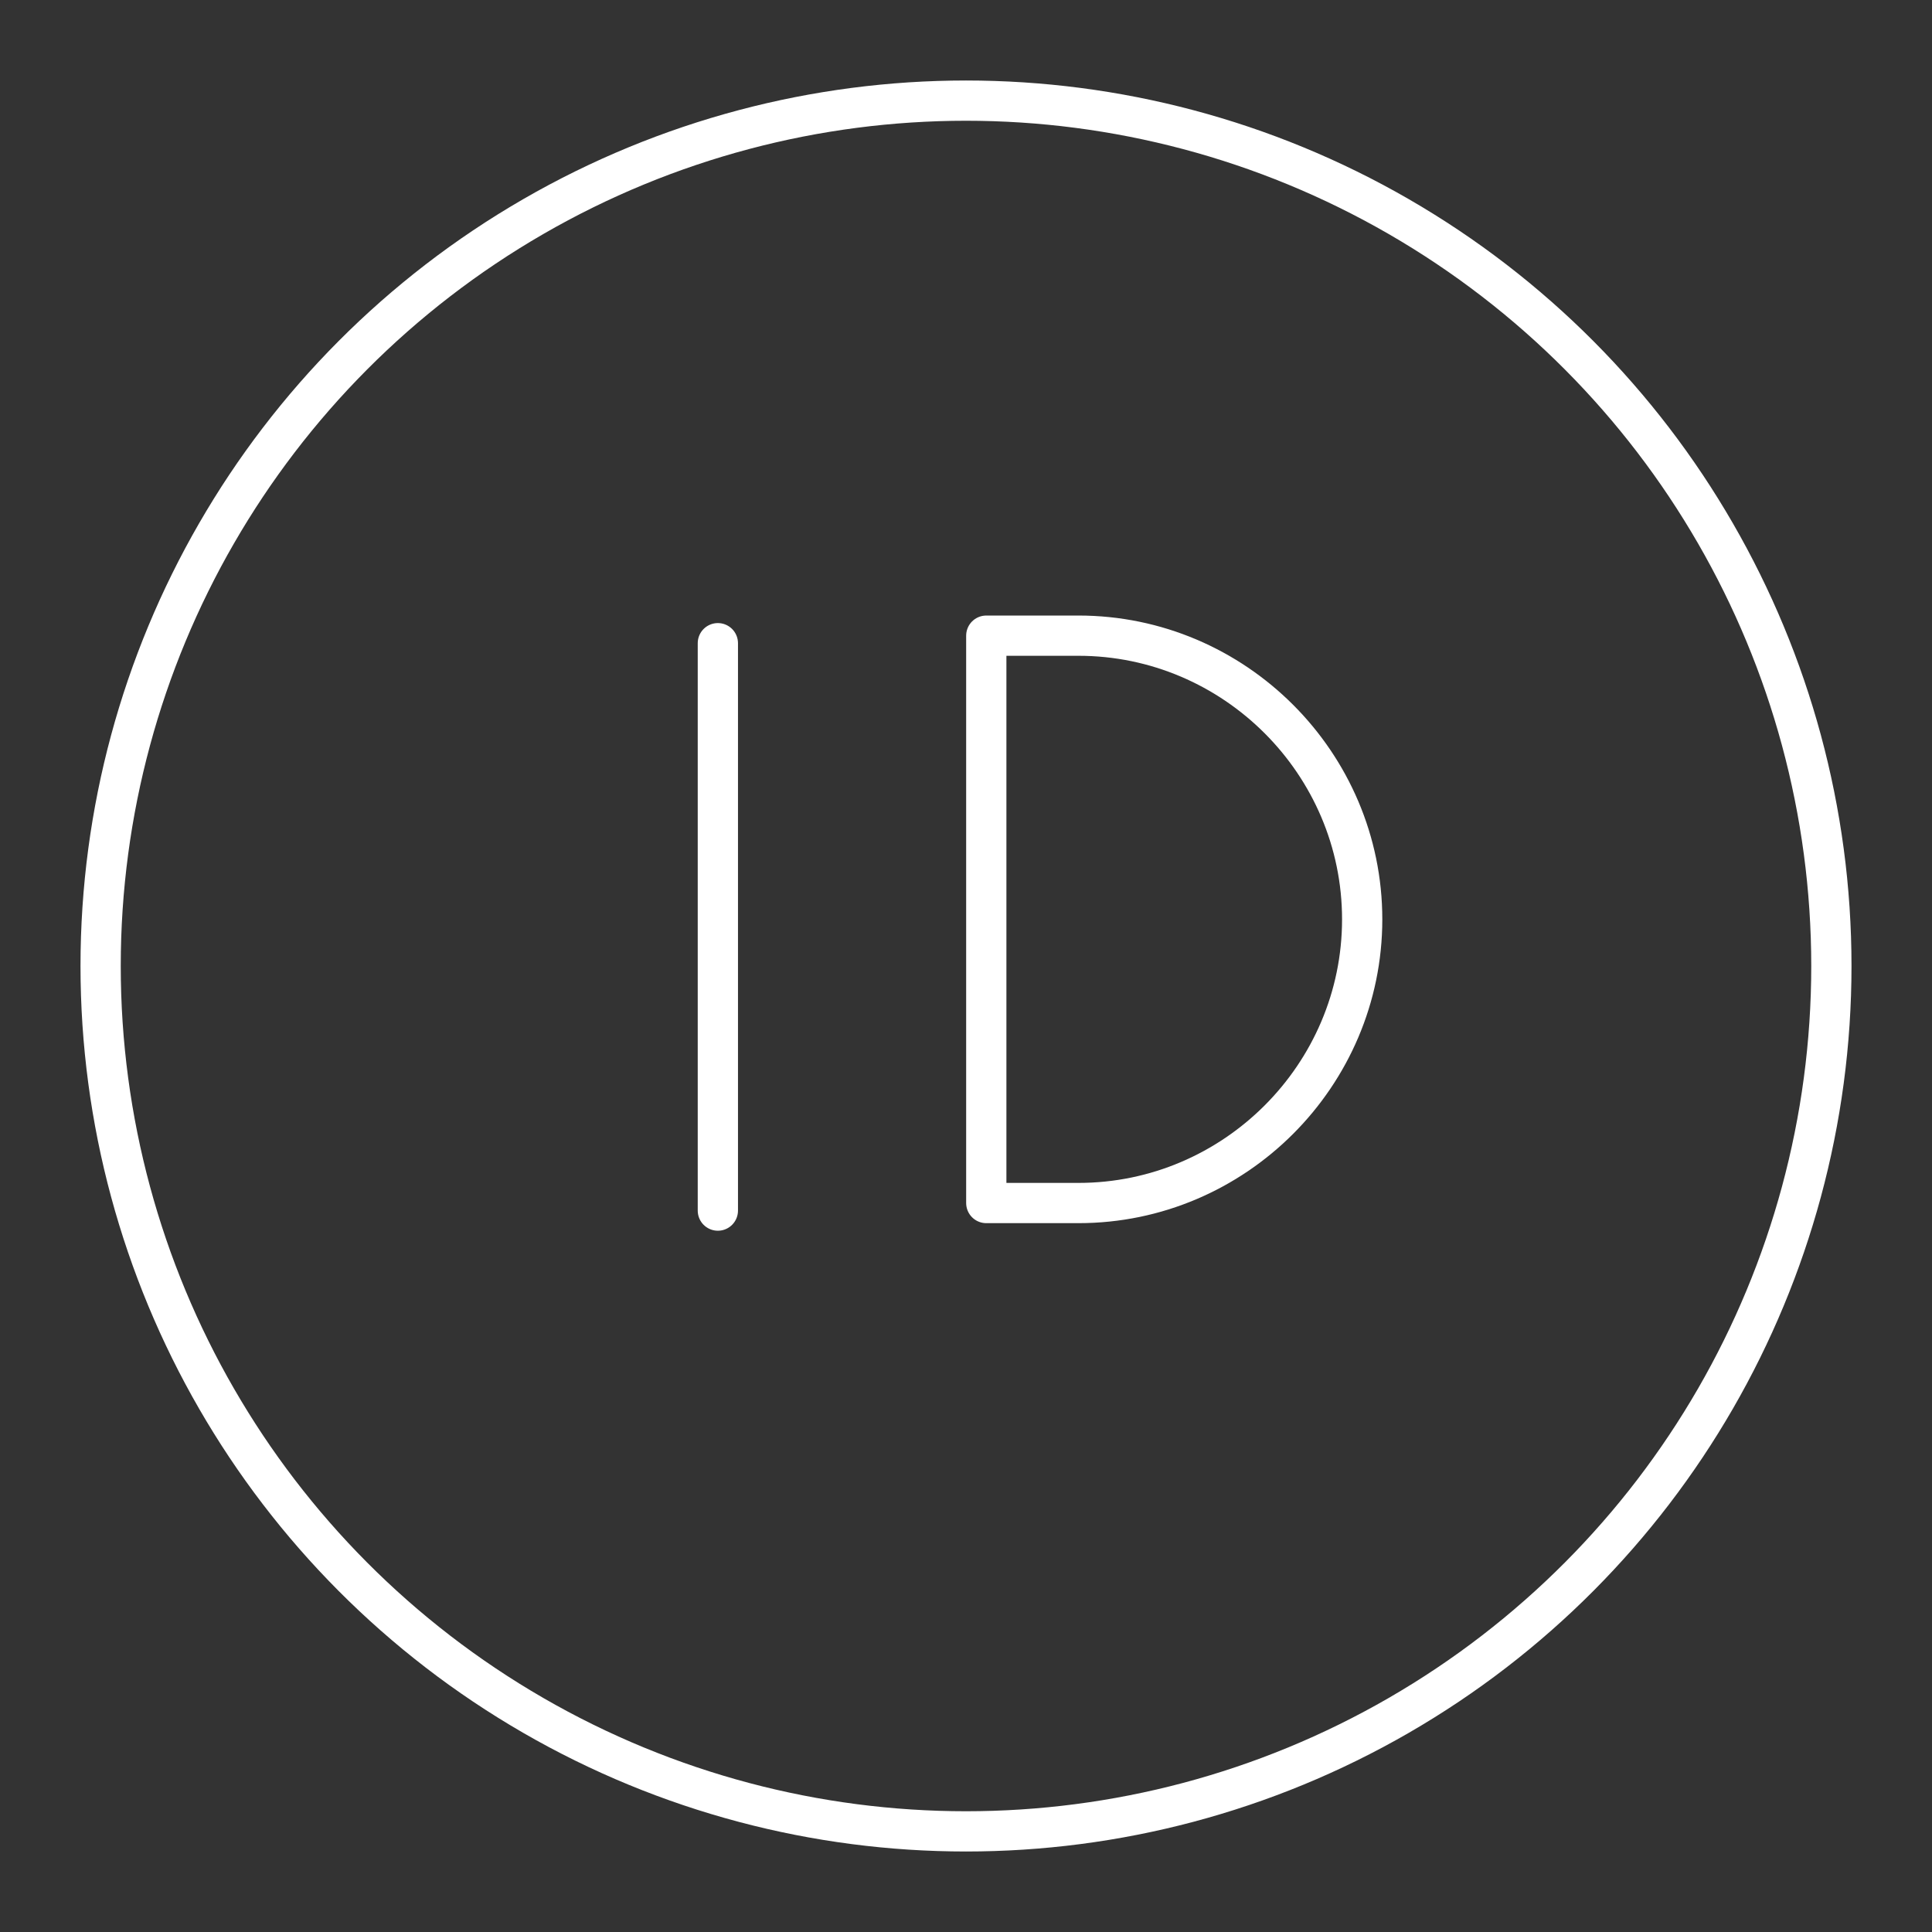 <svg xmlns="http://www.w3.org/2000/svg" viewBox="0 0 48 48"><rect x="0" y="0" width="48" height="48" fill="#333333" stroke="none"/><defs><style>.a{fill:none;stroke:#fff;stroke-linecap:round;stroke-linejoin:round}</style></defs><circle class="a" cx="24" cy="24" r="21.5"/><path class="a" d="M17.835 15.98v14.097M24.504 29.889V15.793h2.29c3.877 0 7.049 3.171 7.049 7.048v0c0 3.876-3.172 7.048-7.048 7.048z"/></svg>
